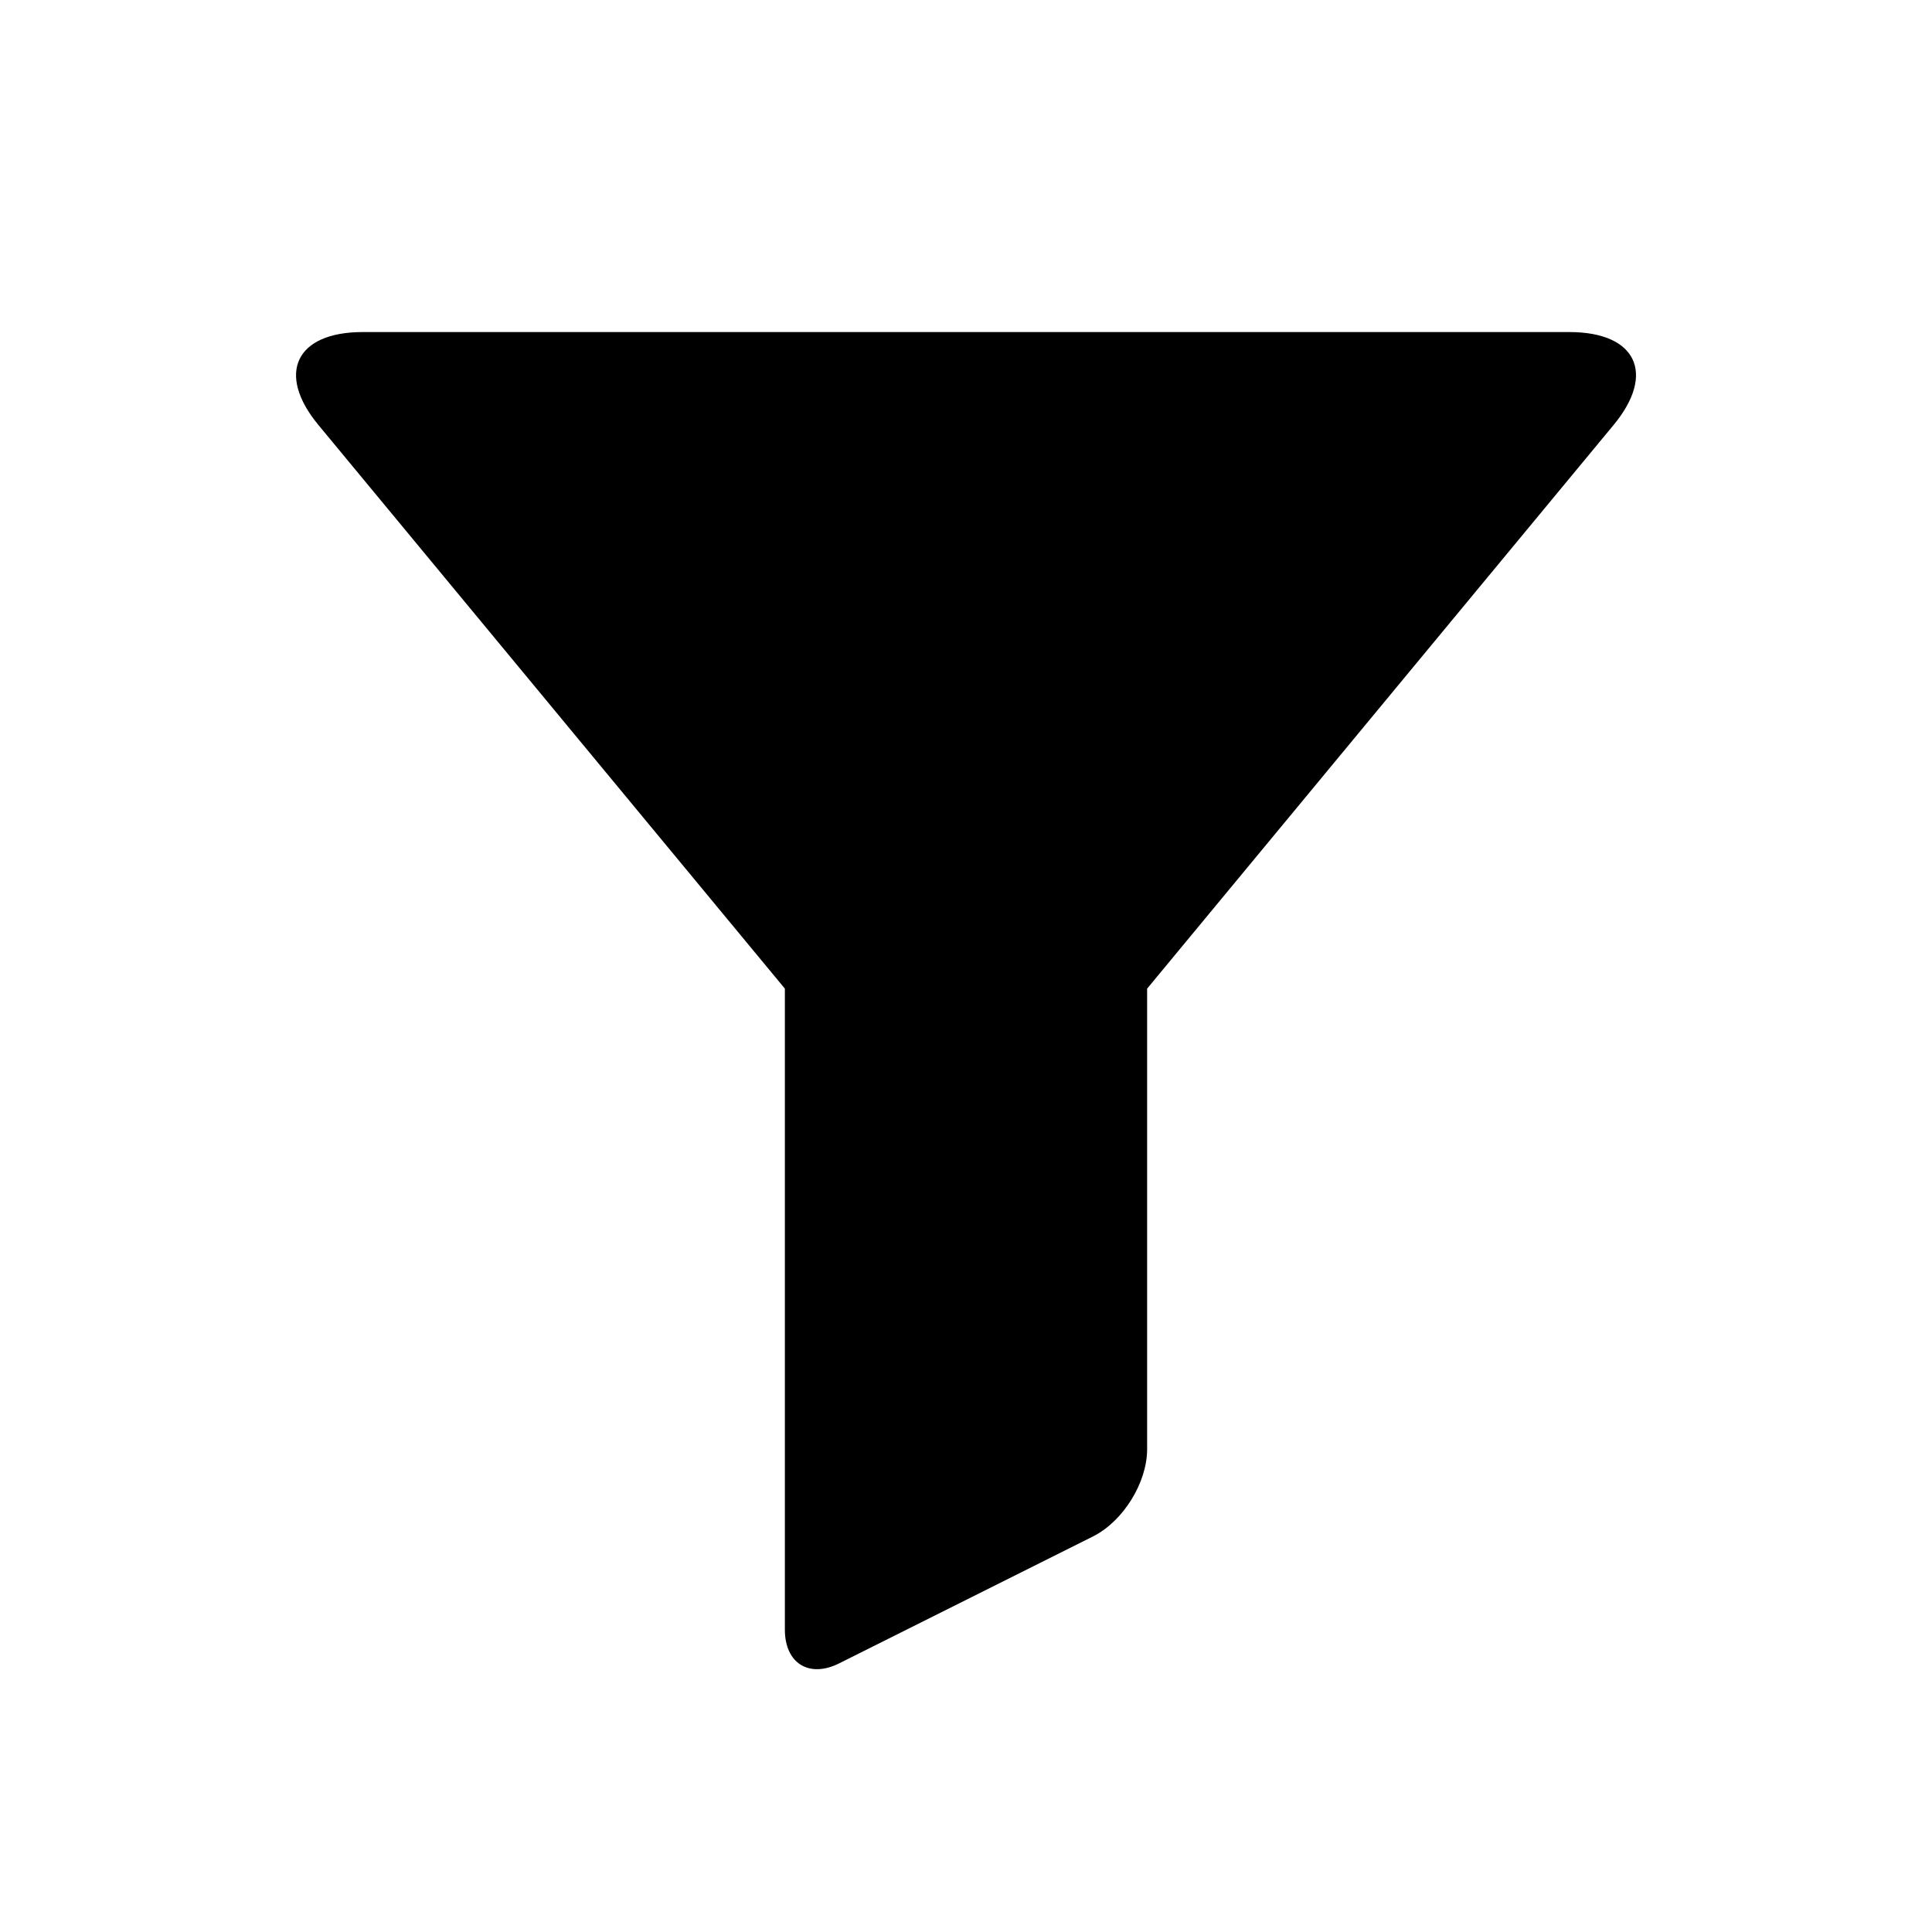 <svg viewBox="0 0 32 32">
    <path d="M13,16.375 L5.273,7.038 C4.571,6.19 4.898,5.5 6.005,5.5 L25.995,5.5 C27.103,5.5 27.43,6.189 26.727,7.038 L19,16.375 L19,24.004 C19,24.554 18.606,25.197 18.102,25.449 L13.898,27.551 C13.402,27.799 13,27.55 13,26.993 L13,16.375 Z" />
</svg>